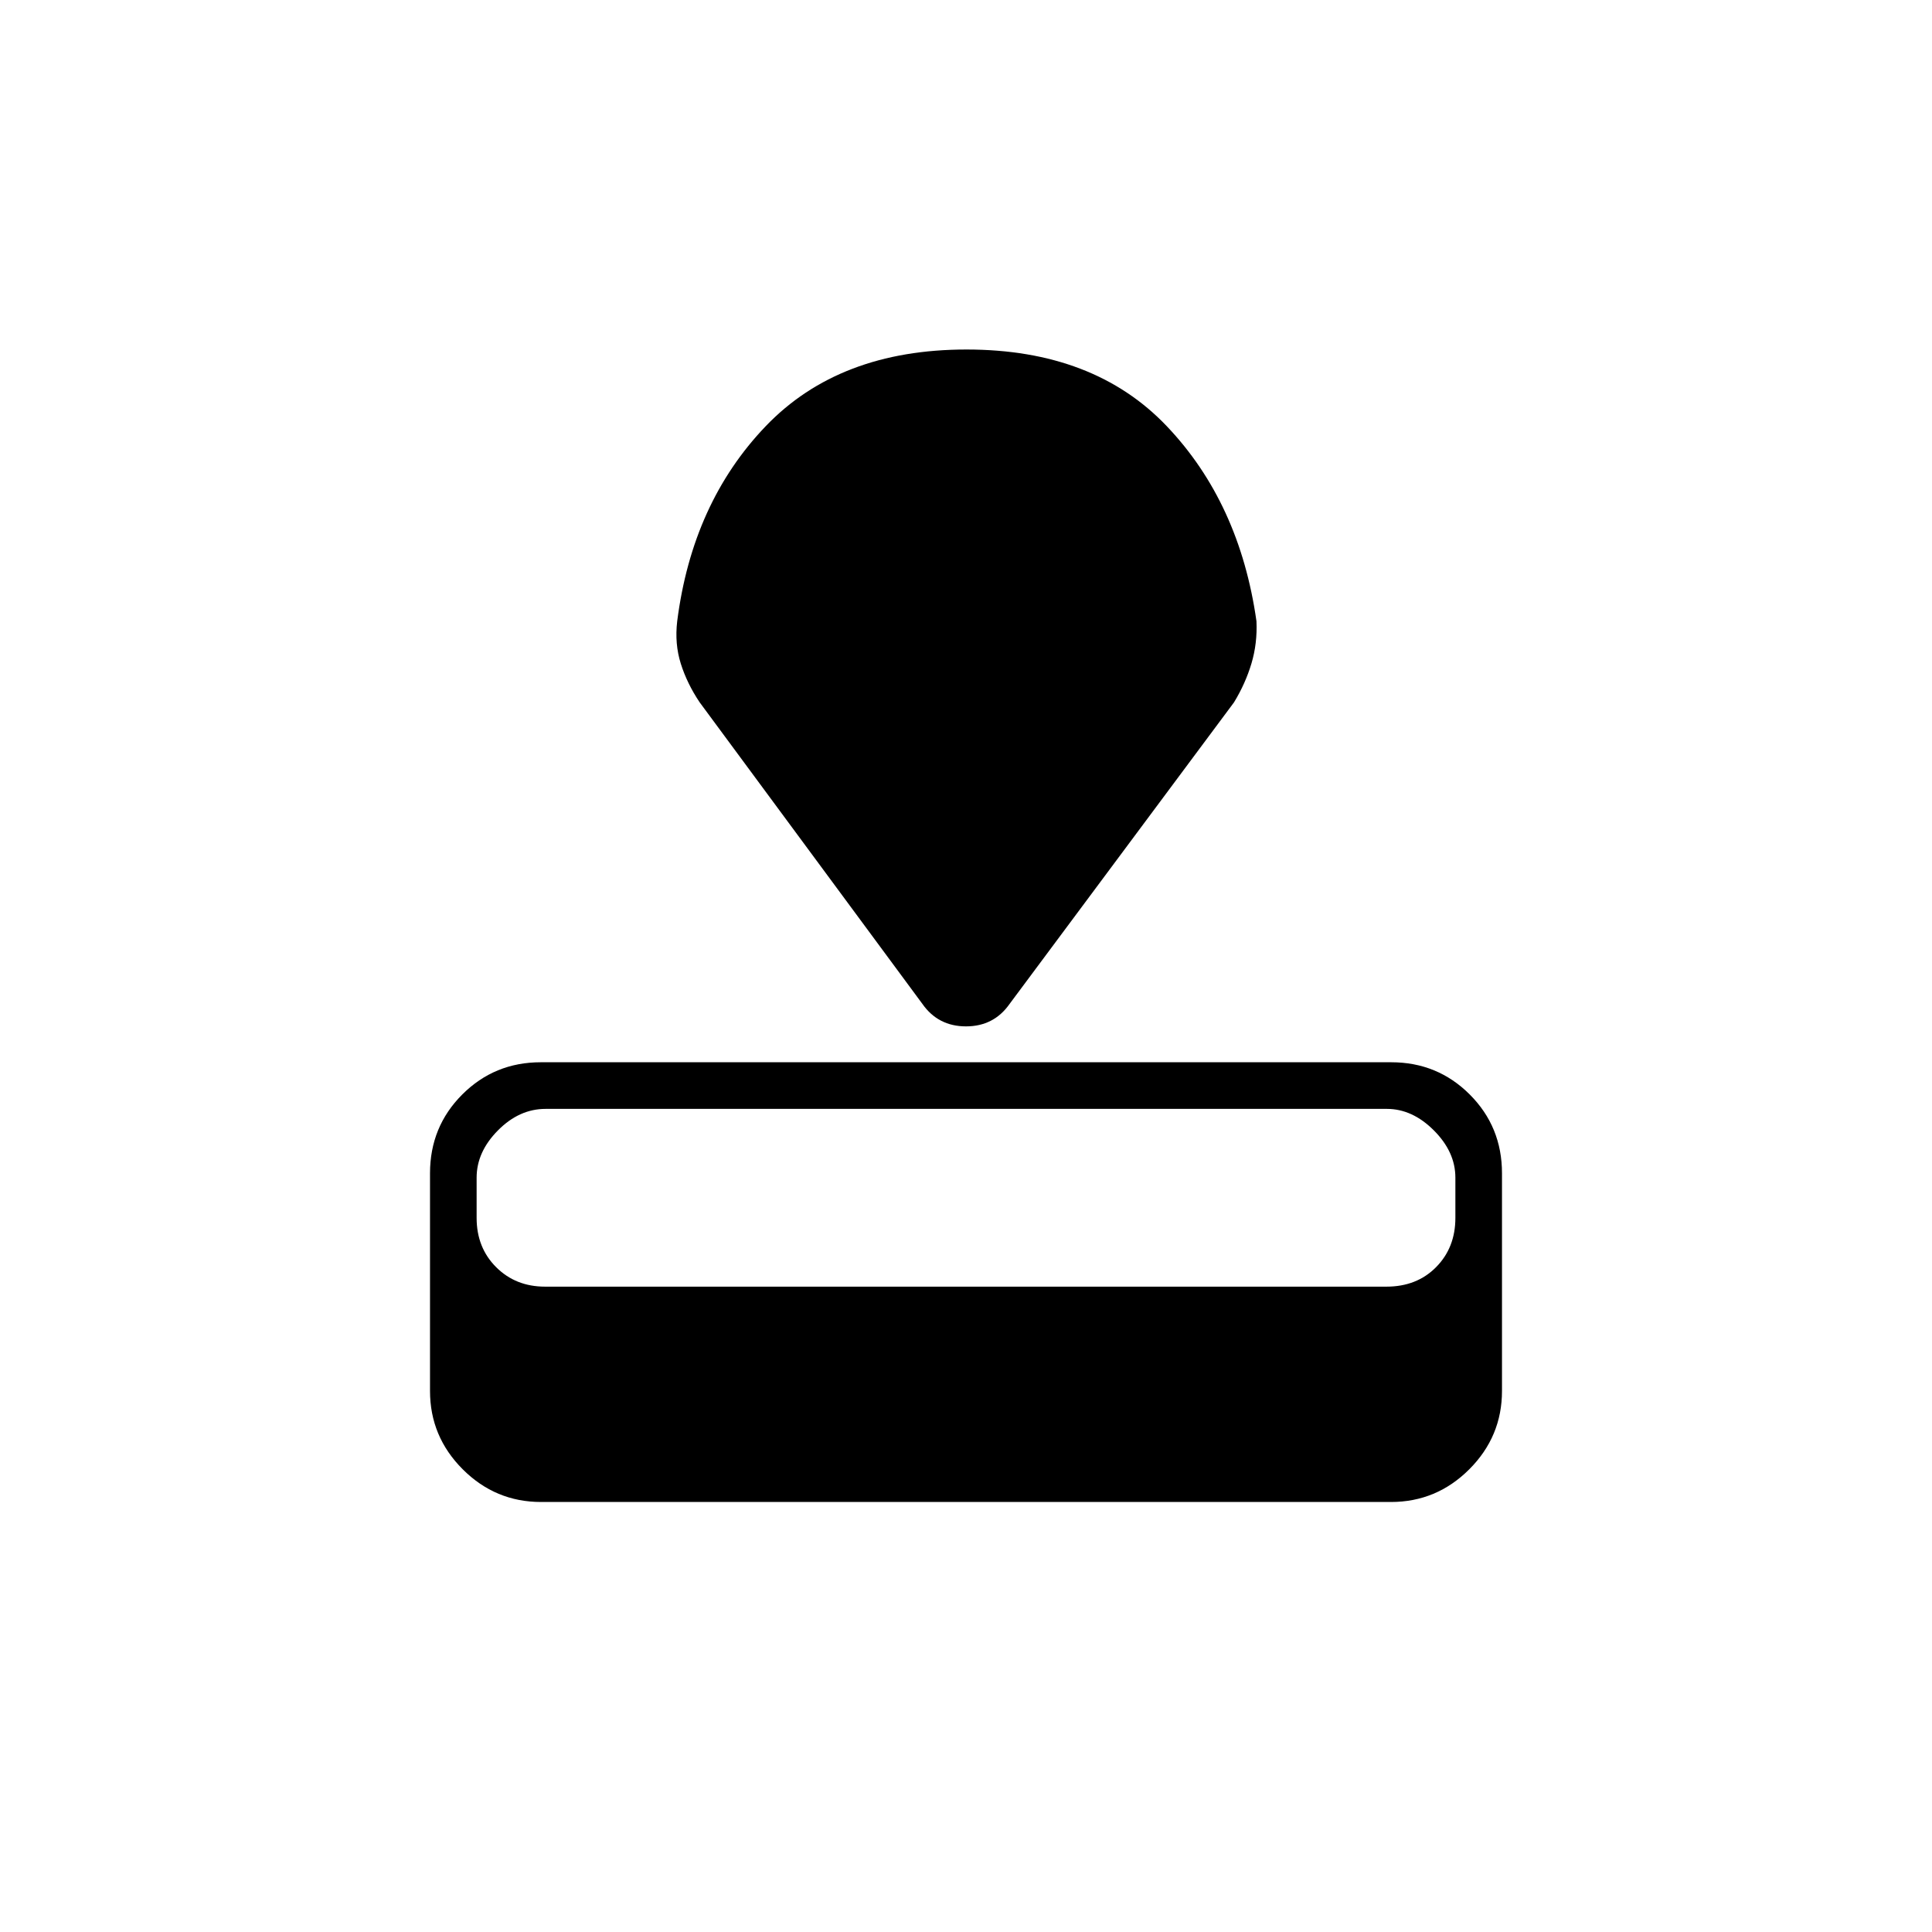 <svg xmlns="http://www.w3.org/2000/svg" height="40" viewBox="0 -960 960 960" width="40"><path d="M268.83-213.67q-22.65 0-38.91-16.25-16.25-16.26-16.25-38.91V-377q0-23.13 16.02-39.15t39.01-16.02h422.6q22.99 0 39.01 16.02T746.33-377v108.17q0 22.65-16.25 38.91-16.26 16.25-38.91 16.25H268.83Zm2.02-107h418.06q15.09 0 24.67-9.69 9.59-9.69 9.59-24.47v-20q0-12.79-10.69-23.48Q701.79-409 689.15-409H271.09q-13.09 0-23.67 10.69-10.59 10.69-10.59 23.48v20q0 14.78 9.69 24.47t24.33 9.69Zm187.48-140.5L347.67-611q-6.23-9.26-9.37-19.18-3.13-9.91-1.8-21.15 7.5-58.84 44-96.92t99.75-38.08q63.25 0 99.5 38.08t44.58 96.92q.5 10.96-2.48 20.98-2.99 10.01-8.68 19.35l-111.5 149.83Q493.83-450 480-450q-13.83 0-21.67-11.17Z"/></svg>